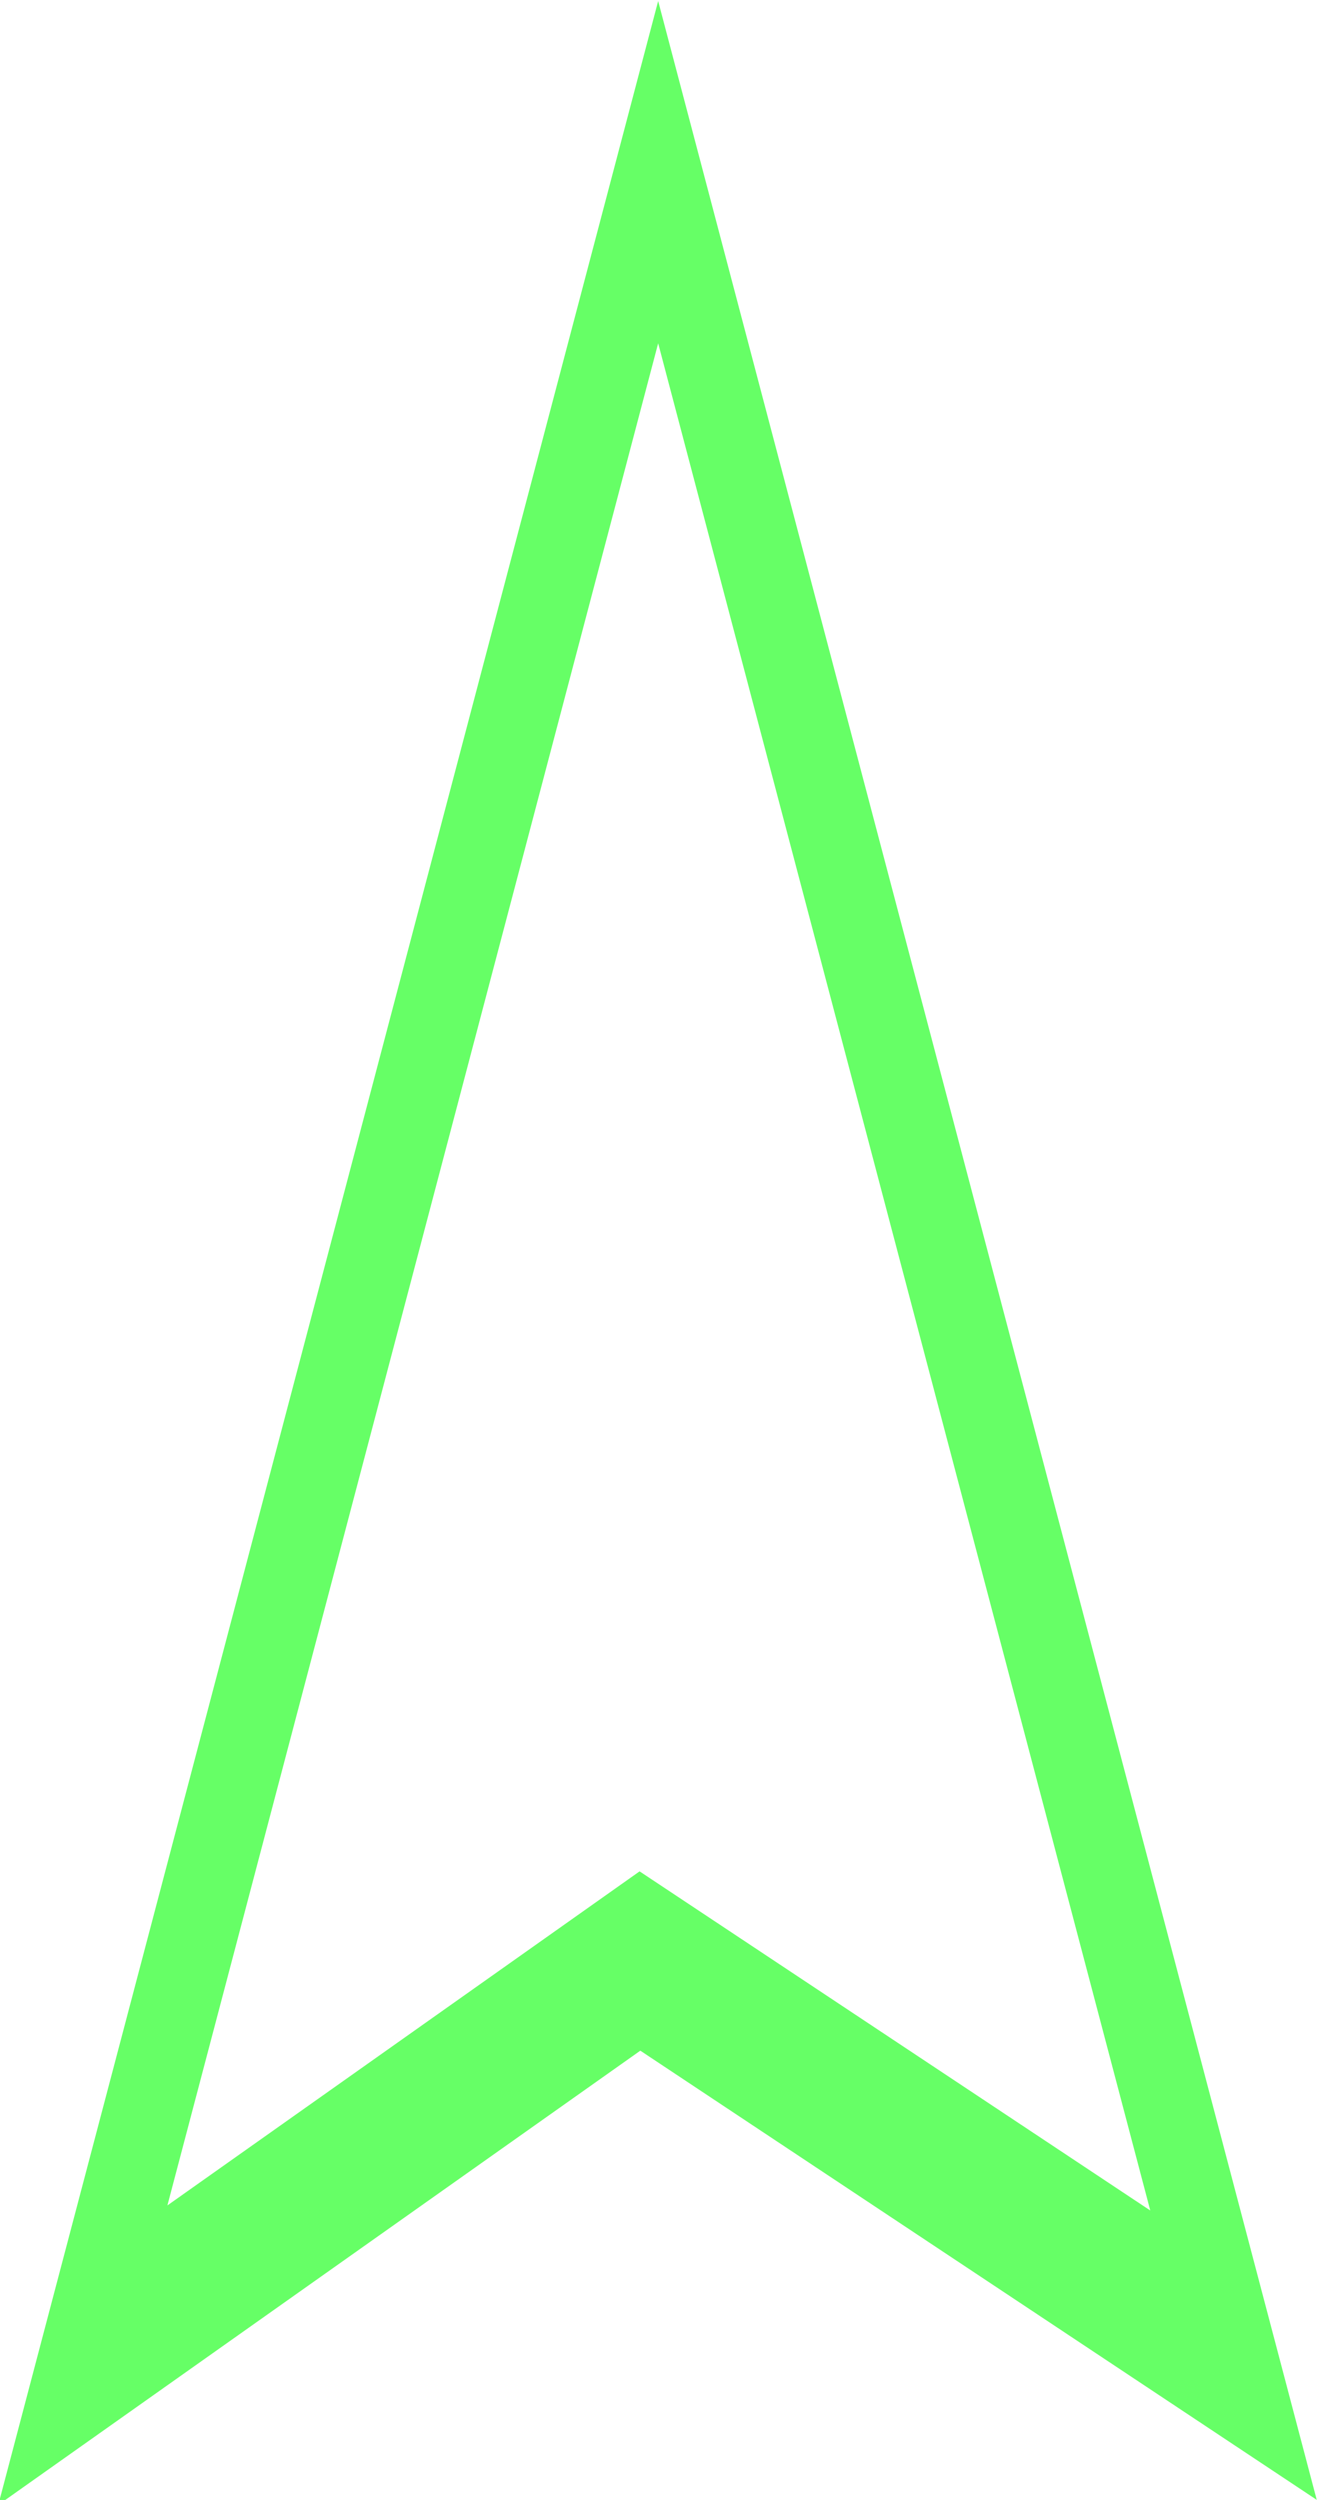 <?xml version="1.0" encoding="UTF-8" standalone="no"?>
<!-- Created with Inkscape (http://www.inkscape.org/) -->

<svg
   width="29.465mm"
   height="55.747mm"
   viewBox="0 0 29.465 55.747"
   version="1.1"
   id="svg5"
   inkscape:version="1.1.2 (0a00cf5339, 2022-02-04, custom)"
   sodipodi:docname="ship_icon.svg"
   xmlns:inkscape="http://www.inkscape.org/namespaces/inkscape"
   xmlns:sodipodi="http://sodipodi.sourceforge.net/DTD/sodipodi-0.dtd"
   xmlns="http://www.w3.org/2000/svg"
   xmlns:svg="http://www.w3.org/2000/svg">
  <sodipodi:namedview
     id="namedview7"
     pagecolor="#ffffff"
     bordercolor="#666666"
     borderopacity="1.0"
     inkscape:pageshadow="2"
     inkscape:pageopacity="0.0"
     inkscape:pagecheckerboard="0"
     inkscape:document-units="mm"
     showgrid="false"
     inkscape:zoom="1.4412757"
     inkscape:cx="60.363192"
     inkscape:cy="103.38064"
     inkscape:window-width="1362"
     inkscape:window-height="742"
     inkscape:window-x="0"
     inkscape:window-y="0"
     inkscape:window-maximized="1"
     inkscape:current-layer="layer1"
     fit-margin-top="0"
     fit-margin-left="0"
     fit-margin-right="0"
     fit-margin-bottom="0" />
  <defs
     id="defs2" />
  <g
     inkscape:label="Layer 1"
     inkscape:groupmode="layer"
     id="layer1"
     transform="translate(-76.296,-14.356)">
    <path
       id="path3221"
       style="fill:none;fill-rule:evenodd;stroke:#66ff66;stroke-width:14.4"
       inkscape:transform-center-y="-8.1004823"
       transform="matrix(0.121,0,0,0.265,56.293,0)"
       d="m 392.698,252.356 -109.416,-33.168 -102.698,33.168 53.028,-91.848 53.028,-91.848 53.028,91.848 z"
       sodipodi:nodetypes="ccccccc" />
  </g>
</svg>
